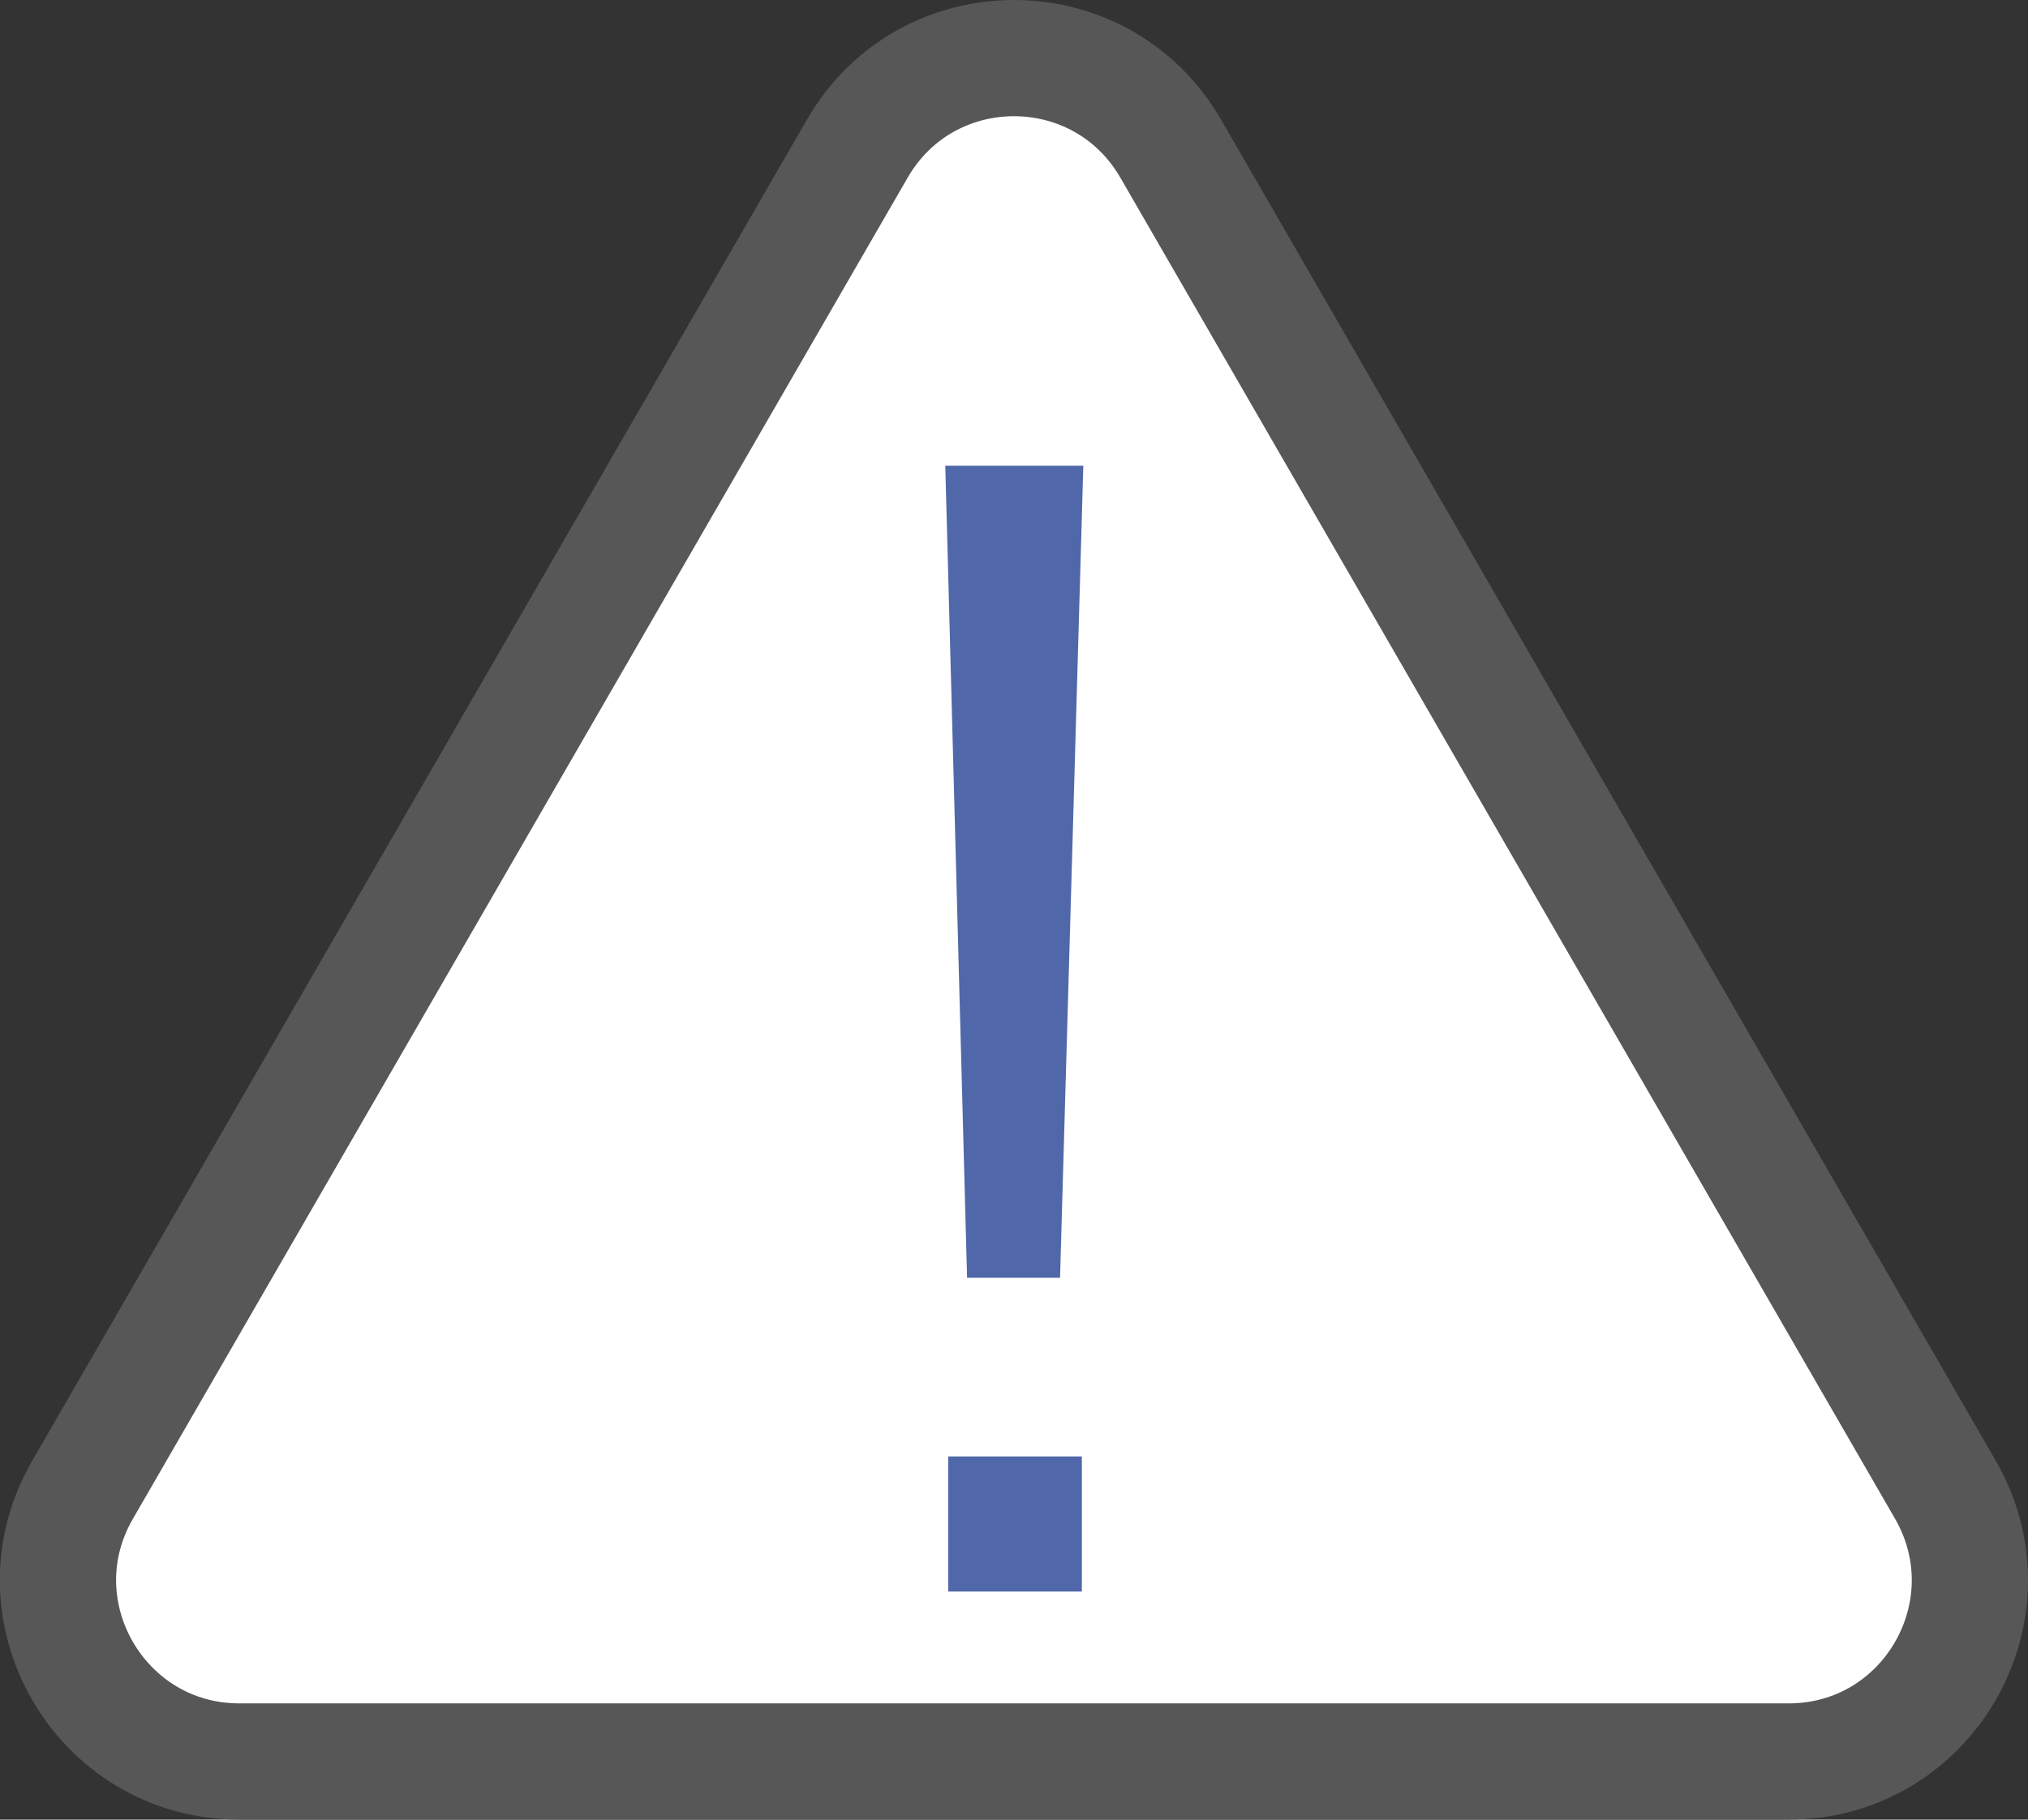 <?xml version="1.0" encoding="utf-8"?>
<!-- Generator: Adobe Illustrator 24.3.0, SVG Export Plug-In . SVG Version: 6.00 Build 0)  -->
<svg version="1.1" id="Designed_By_Lxy" xmlns="http://www.w3.org/2000/svg" xmlns:xlink="http://www.w3.org/1999/xlink" x="0px"
	 y="0px" viewBox="0 0 697.9 626.3" style="enable-background:new 0 0 697.9 626.3;" xml:space="preserve">
<rect x="0" y="0" width="697.9" height="626.3" fill="#333333" stroke="none"/>
<style type="text/css">
	.st0{fill:#FFFFFF;stroke:#575757;stroke-width:40;stroke-miterlimit:10;}
	.st1{fill:#5068A9;}
</style>
<g id="Warning">
	<path id="_x30_" class="st0" d="M295,51.2L28.4,512.8c-24,41.5,6,93.5,54,93.5h533.1c48,0,77.9-51.9,54-93.5L402.9,51.2
		C378.9,9.6,319,9.6,295,51.2z"/>
	<path id="_x31_" class="st1" d="M332.8,439.8l-7.5-279.5h47.5l-8,279.5H332.8z M326.3,547.8v-46.5h46v46.5H326.3z"/>
</g>
</svg>
